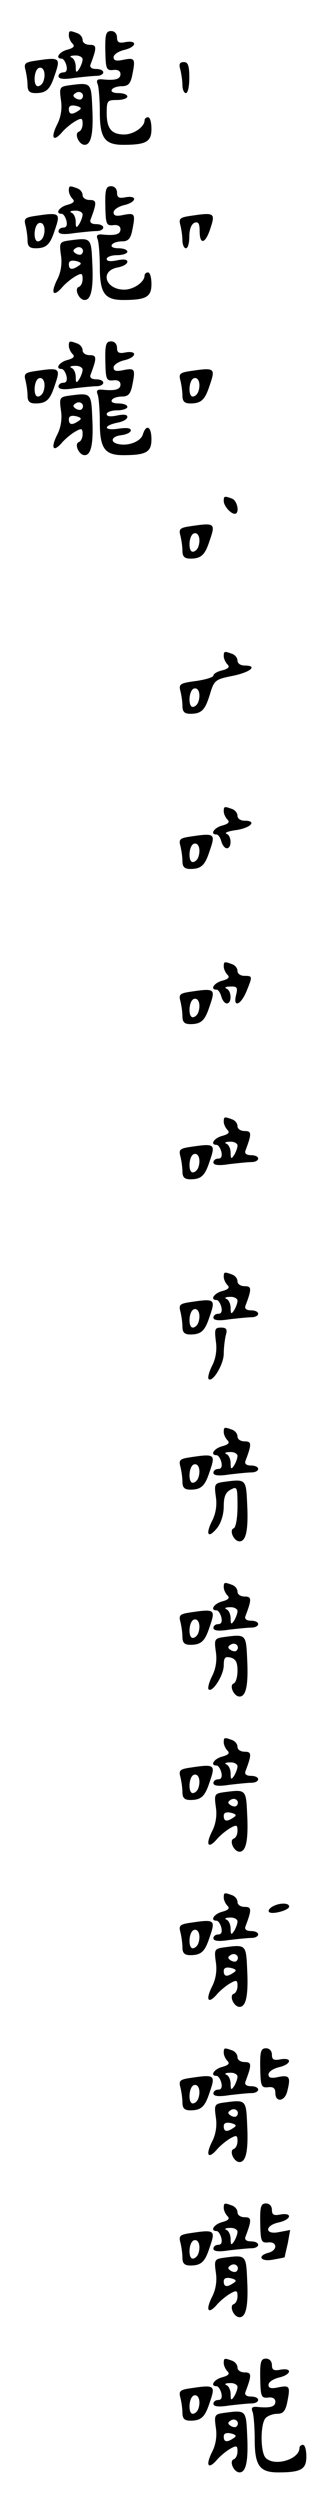 <?xml version="1.0" standalone="no"?>
<!DOCTYPE svg PUBLIC "-//W3C//DTD SVG 20010904//EN"
 "http://www.w3.org/TR/2001/REC-SVG-20010904/DTD/svg10.dtd">
<svg version="1.0" xmlns="http://www.w3.org/2000/svg"
 width="95pt" height="725pt" viewBox="0 0 95 725"
 preserveAspectRatio="xMidYMid meet">
<g transform="translate(0,725) scale(0.1,-0.1)"
fill="#000000" stroke="none">
<path d="M200 7147 c0 -7 5 -18 11 -24 7 -7 3 -12 -15 -17 -24 -6 -37 -26 -17
-26 5 0 11 -9 14 -20 3 -13 0 -20 -9 -20 -8 0 -14 -5 -14 -11 0 -8 15 -10 46
-5 26 3 55 6 65 6 11 0 19 5 19 10 0 6 -9 10 -21 10 -13 0 -19 5 -16 13 19 50
18 57 -2 57 -12 0 -21 6 -21 14 0 8 -7 17 -16 20 -22 8 -24 8 -24 -7z m40 -69
c0 -7 -5 -20 -10 -28 -8 -12 -10 -11 -10 7 0 12 -6 24 -12 26 -7 3 -3 6 10 6
12 1 22 -5 22 -11z"/>
<path d="M306 7103 c1 -53 3 -58 23 -56 13 2 21 -3 21 -12 0 -15 -16 -19 -54
-15 -14 1 -17 -3 -12 -15 3 -9 6 -45 6 -80 0 -75 14 -95 68 -95 67 0 82 9 82
46 0 19 -4 34 -10 34 -5 0 -10 -4 -10 -9 0 -19 -32 -41 -59 -41 -37 0 -51 17
-51 62 0 36 2 38 30 38 17 0 30 5 30 10 0 6 -12 10 -26 10 -14 0 -23 4 -19 10
3 6 17 10 29 10 18 0 25 7 30 31 10 49 8 52 -24 46 -22 -5 -30 -3 -30 7 0 8
14 17 30 21 36 8 41 29 5 23 -19 -4 -25 -1 -25 13 0 11 -7 19 -17 19 -15 0
-18 -9 -17 -57z"/>
<path d="M97 7073 c-24 -4 -28 -8 -23 -26 3 -12 6 -32 6 -44 0 -17 6 -23 23
-23 31 0 42 10 55 49 19 55 18 56 -61 44z m29 -59 c-3 -8 -10 -14 -16 -14 -14
0 -12 47 3 53 14 5 21 -17 13 -39z"/>
<path d="M524 7048 c3 -13 6 -33 6 -45 0 -13 5 -23 10 -23 6 0 10 20 10 45 0
35 -4 45 -16 45 -12 0 -15 -6 -10 -22z"/>
<path d="M204 7003 c-31 -4 -32 -6 -27 -43 4 -24 0 -50 -11 -71 -19 -38 -12
-52 13 -24 9 11 27 26 39 33 19 11 22 10 22 -7 0 -11 -5 -21 -11 -23 -14 -5 0
-38 17 -38 19 0 26 34 22 110 -3 70 -4 71 -64 63z m33 -40 c-3 -3 -11 -2 -17
2 -9 6 -9 10 1 16 14 8 27 -7 16 -18z m-9 -34 c-19 -13 -28 -11 -28 5 0 9 7
12 21 9 16 -4 17 -8 7 -14z"/>
<path d="M200 6697 c0 -7 5 -18 11 -24 7 -7 3 -12 -15 -17 -24 -6 -37 -26 -17
-26 5 0 11 -9 14 -20 3 -13 0 -20 -9 -20 -8 0 -14 -5 -14 -11 0 -8 15 -10 46
-5 26 3 55 6 65 6 11 0 19 5 19 10 0 6 -9 10 -21 10 -13 0 -19 5 -16 13 19 50
18 57 -2 57 -12 0 -21 6 -21 14 0 8 -7 17 -16 20 -22 8 -24 8 -24 -7z m40 -69
c0 -7 -5 -20 -10 -28 -8 -12 -10 -11 -10 7 0 12 -6 24 -12 26 -7 3 -3 6 10 6
12 1 22 -5 22 -11z"/>
<path d="M306 6653 c1 -53 3 -58 23 -56 13 2 21 -3 21 -12 0 -15 -16 -19 -54
-15 -14 1 -17 -3 -12 -15 3 -9 6 -45 6 -80 0 -75 14 -95 68 -95 67 0 82 9 82
46 0 19 -4 34 -10 34 -5 0 -10 -4 -10 -9 0 -19 -32 -41 -59 -41 -54 0 -72 53
-21 64 17 3 30 10 30 17 0 7 -11 8 -30 4 -19 -4 -30 -3 -30 4 0 6 14 11 30 11
17 0 30 5 30 10 0 6 -12 10 -26 10 -14 0 -23 4 -19 10 3 6 17 10 29 10 18 0
25 7 30 31 10 49 8 52 -24 46 -22 -5 -30 -3 -30 7 0 8 14 17 30 21 36 8 41 29
5 23 -19 -4 -25 -1 -25 13 0 11 -7 19 -17 19 -15 0 -18 -9 -17 -57z"/>
<path d="M97 6623 c-24 -4 -28 -8 -23 -26 3 -12 6 -32 6 -44 0 -17 6 -23 23
-23 31 0 42 10 55 49 19 55 18 56 -61 44z m29 -59 c-3 -8 -10 -14 -16 -14 -14
0 -12 47 3 53 14 5 21 -17 13 -39z"/>
<path d="M547 6623 c-24 -4 -28 -8 -23 -26 3 -12 6 -32 6 -44 0 -13 5 -23 10
-23 6 0 10 15 10 34 0 21 6 36 15 40 11 4 15 -2 15 -24 0 -39 15 -38 29 1 18
53 17 54 -62 42z"/>
<path d="M204 6553 c-31 -4 -32 -6 -27 -43 4 -24 0 -50 -11 -71 -19 -38 -12
-52 13 -24 9 11 27 26 39 33 19 11 22 10 22 -7 0 -11 -5 -21 -11 -23 -14 -5 0
-38 17 -38 19 0 26 34 22 110 -3 70 -4 71 -64 63z m33 -40 c-3 -3 -11 -2 -17
2 -9 6 -9 10 1 16 14 8 27 -7 16 -18z m-9 -34 c-19 -13 -28 -11 -28 5 0 9 7
12 21 9 16 -4 17 -8 7 -14z"/>
<path d="M200 6247 c0 -7 5 -18 11 -24 7 -7 3 -12 -15 -17 -24 -6 -37 -26 -17
-26 5 0 11 -9 14 -20 3 -13 0 -20 -9 -20 -8 0 -14 -5 -14 -11 0 -8 15 -10 46
-5 26 3 55 6 65 6 11 0 19 5 19 10 0 6 -9 10 -21 10 -13 0 -19 5 -16 13 19 50
18 57 -2 57 -12 0 -21 6 -21 14 0 8 -7 17 -16 20 -22 8 -24 8 -24 -7z m40 -69
c0 -7 -5 -20 -10 -28 -8 -12 -10 -11 -10 7 0 12 -6 24 -12 26 -7 3 -3 6 10 6
12 1 22 -5 22 -11z"/>
<path d="M306 6203 c1 -53 3 -58 23 -56 13 2 21 -3 21 -12 0 -15 -16 -19 -54
-15 -14 1 -17 -3 -12 -15 3 -9 6 -45 6 -80 0 -75 14 -95 68 -95 67 0 82 9 82
46 0 37 -15 46 -25 14 -6 -20 -41 -34 -70 -28 -27 5 -22 23 8 26 15 2 27 8 27
14 0 7 -13 8 -35 5 -43 -7 -47 8 -5 17 17 3 30 10 30 17 0 7 -11 8 -30 4 -19
-4 -30 -3 -30 4 0 6 14 11 30 11 17 0 30 5 30 10 0 6 -12 10 -26 10 -14 0 -23
4 -19 10 3 6 17 10 29 10 18 0 25 7 30 31 10 49 8 52 -24 46 -22 -5 -30 -3
-30 7 0 8 14 17 30 21 36 8 41 29 5 23 -19 -4 -25 -1 -25 13 0 11 -7 19 -17
19 -15 0 -18 -9 -17 -57z"/>
<path d="M97 6173 c-24 -4 -28 -8 -23 -26 3 -12 6 -32 6 -44 0 -17 6 -23 23
-23 31 0 42 10 55 49 19 55 18 56 -61 44z m29 -59 c-3 -8 -10 -14 -16 -14 -14
0 -12 47 3 53 14 5 21 -17 13 -39z"/>
<path d="M547 6173 c-24 -4 -28 -8 -23 -26 3 -12 6 -32 6 -44 0 -17 6 -23 23
-23 31 0 42 10 55 49 19 55 18 56 -61 44z m29 -59 c-3 -8 -10 -14 -16 -14 -14
0 -12 47 3 53 14 5 21 -17 13 -39z"/>
<path d="M204 6103 c-31 -4 -32 -6 -27 -43 4 -24 0 -50 -11 -71 -19 -38 -12
-52 13 -24 9 11 27 26 39 33 19 11 22 10 22 -7 0 -11 -5 -21 -11 -23 -14 -5 0
-38 17 -38 19 0 26 34 22 110 -3 70 -4 71 -64 63z m33 -40 c-3 -3 -11 -2 -17
2 -9 6 -9 10 1 16 14 8 27 -7 16 -18z m-9 -34 c-19 -13 -28 -11 -28 5 0 9 7
12 21 9 16 -4 17 -8 7 -14z"/>
<path d="M650 5797 c0 -14 20 -37 32 -37 15 0 8 38 -8 44 -22 8 -24 8 -24 -7z"/>
<path d="M547 5723 c-24 -4 -28 -8 -23 -26 3 -12 6 -32 6 -44 0 -17 6 -23 23
-23 31 0 42 10 55 49 19 55 18 56 -61 44z m29 -59 c-3 -8 -10 -14 -16 -14 -14
0 -12 47 3 53 14 5 21 -17 13 -39z"/>
<path d="M650 5347 c0 -7 5 -18 11 -24 7 -7 3 -12 -15 -17 -14 -3 -26 -10 -26
-15 0 -5 -23 -12 -51 -16 -46 -6 -50 -9 -45 -29 3 -11 6 -31 6 -43 0 -17 6
-23 23 -23 33 0 43 11 57 57 12 40 15 43 66 53 53 11 74 30 34 30 -11 0 -20 6
-20 14 0 8 -7 17 -16 20 -22 8 -24 8 -24 -7z m-74 -133 c-3 -8 -10 -14 -16
-14 -14 0 -12 47 3 53 14 5 21 -17 13 -39z"/>
<path d="M650 4897 c0 -7 5 -18 11 -24 7 -7 3 -12 -15 -17 -24 -6 -37 -26 -17
-26 5 0 11 -9 14 -20 3 -11 10 -20 16 -20 15 0 14 37 -1 42 -7 3 6 8 30 11 42
7 59 27 22 27 -11 0 -20 6 -20 14 0 8 -7 17 -16 20 -22 8 -24 8 -24 -7z"/>
<path d="M547 4823 c-24 -4 -28 -8 -23 -26 3 -12 6 -32 6 -44 0 -17 6 -23 23
-23 31 0 42 10 55 49 19 55 18 56 -61 44z m29 -59 c-3 -8 -10 -14 -16 -14 -14
0 -12 47 3 53 14 5 21 -17 13 -39z"/>
<path d="M650 4447 c0 -7 5 -18 11 -24 7 -7 3 -12 -15 -17 -24 -6 -37 -26 -17
-26 5 0 11 -9 14 -20 3 -11 10 -20 16 -20 15 0 14 37 -1 43 -7 3 -2 6 11 6 20
1 22 -3 17 -24 -10 -38 13 -31 30 10 18 44 18 45 -6 45 -11 0 -20 6 -20 14 0
8 -7 17 -16 20 -22 8 -24 8 -24 -7z"/>
<path d="M547 4373 c-24 -4 -28 -8 -23 -26 3 -12 6 -32 6 -44 0 -17 6 -23 23
-23 31 0 42 10 55 49 19 55 18 56 -61 44z m29 -59 c-3 -8 -10 -14 -16 -14 -14
0 -12 47 3 53 14 5 21 -17 13 -39z"/>
<path d="M650 3997 c0 -7 5 -18 11 -24 7 -7 3 -12 -15 -17 -24 -6 -37 -26 -17
-26 5 0 11 -9 14 -20 3 -13 0 -20 -9 -20 -8 0 -14 -5 -14 -11 0 -8 15 -10 46
-5 26 3 55 6 65 6 11 0 19 5 19 10 0 6 -9 10 -21 10 -13 0 -19 5 -16 13 19 50
18 57 -2 57 -12 0 -21 6 -21 14 0 8 -7 17 -16 20 -22 8 -24 8 -24 -7z m40 -69
c0 -7 -5 -20 -10 -28 -8 -12 -10 -11 -10 7 0 12 -6 24 -12 26 -7 3 -3 6 10 6
12 1 22 -5 22 -11z"/>
<path d="M547 3923 c-24 -4 -28 -8 -23 -26 3 -12 6 -32 6 -44 0 -17 6 -23 23
-23 31 0 42 10 55 49 19 55 18 56 -61 44z m29 -59 c-3 -8 -10 -14 -16 -14 -14
0 -12 47 3 53 14 5 21 -17 13 -39z"/>
<path d="M650 3547 c0 -7 5 -18 11 -24 7 -7 3 -12 -15 -17 -24 -6 -37 -26 -17
-26 5 0 11 -9 14 -20 3 -13 0 -20 -9 -20 -8 0 -14 -5 -14 -11 0 -8 15 -10 46
-5 26 3 55 6 65 6 11 0 19 5 19 10 0 6 -9 10 -21 10 -13 0 -19 5 -16 13 19 50
18 57 -2 57 -12 0 -21 6 -21 14 0 8 -7 17 -16 20 -22 8 -24 8 -24 -7z m40 -69
c0 -7 -5 -20 -10 -28 -8 -12 -10 -11 -10 7 0 12 -6 24 -12 26 -7 3 -3 6 10 6
12 1 22 -5 22 -11z"/>
<path d="M547 3473 c-24 -4 -28 -8 -23 -26 3 -12 6 -32 6 -44 0 -17 6 -23 23
-23 31 0 42 10 55 49 19 55 18 56 -61 44z m29 -59 c-3 -8 -10 -14 -16 -14 -14
0 -12 47 3 53 14 5 21 -17 13 -39z"/>
<path d="M627 3361 c4 -25 0 -51 -11 -72 -9 -18 -13 -35 -10 -38 11 -12 44 42
44 73 0 17 3 41 6 54 5 17 2 22 -14 22 -18 0 -19 -5 -15 -39z"/>
<path d="M650 3097 c0 -7 5 -18 11 -24 7 -7 3 -12 -15 -17 -24 -6 -37 -26 -17
-26 5 0 11 -9 14 -20 3 -13 0 -20 -9 -20 -8 0 -14 -5 -14 -11 0 -8 15 -10 46
-5 26 3 55 6 65 6 11 0 19 5 19 10 0 6 -9 10 -21 10 -13 0 -19 5 -16 13 19 50
18 57 -2 57 -12 0 -21 6 -21 14 0 8 -7 17 -16 20 -22 8 -24 8 -24 -7z m40 -69
c0 -7 -5 -20 -10 -28 -8 -12 -10 -11 -10 7 0 12 -6 24 -12 26 -7 3 -3 6 10 6
12 1 22 -5 22 -11z"/>
<path d="M547 3023 c-24 -4 -28 -8 -23 -26 3 -12 6 -32 6 -44 0 -17 6 -23 23
-23 31 0 42 10 55 49 19 55 18 56 -61 44z m29 -59 c-3 -8 -10 -14 -16 -14 -14
0 -12 47 3 53 14 5 21 -17 13 -39z"/>
<path d="M654 2953 c-31 -4 -32 -6 -27 -43 4 -24 0 -50 -11 -71 -20 -40 -11
-52 15 -20 11 14 19 39 19 62 0 28 5 41 20 49 19 10 20 8 20 -49 0 -33 -5 -61
-11 -63 -14 -5 0 -38 17 -38 19 0 26 34 22 110 -3 70 -4 71 -64 63z"/>
<path d="M650 2647 c0 -7 5 -18 11 -24 7 -7 3 -12 -15 -17 -24 -6 -37 -26 -17
-26 5 0 11 -9 14 -20 3 -13 0 -20 -9 -20 -8 0 -14 -5 -14 -11 0 -8 15 -10 46
-5 26 3 55 6 65 6 11 0 19 5 19 10 0 6 -9 10 -21 10 -13 0 -19 5 -16 13 19 50
18 57 -2 57 -12 0 -21 6 -21 14 0 8 -7 17 -16 20 -22 8 -24 8 -24 -7z m40 -69
c0 -7 -5 -20 -10 -28 -8 -12 -10 -11 -10 7 0 12 -6 24 -12 26 -7 3 -3 6 10 6
12 1 22 -5 22 -11z"/>
<path d="M547 2573 c-24 -4 -28 -8 -23 -26 3 -12 6 -32 6 -44 0 -17 6 -23 23
-23 31 0 42 10 55 49 19 55 18 56 -61 44z m29 -59 c-3 -8 -10 -14 -16 -14 -14
0 -12 47 3 53 14 5 21 -17 13 -39z"/>
<path d="M654 2503 c-31 -4 -32 -6 -27 -43 4 -24 0 -50 -11 -71 -9 -18 -13
-35 -10 -38 11 -11 44 41 44 69 0 23 4 27 20 23 15 -4 20 -14 20 -38 0 -18 -5
-35 -11 -37 -14 -5 0 -38 17 -38 19 0 26 34 22 110 -3 70 -4 71 -64 63z m33
-40 c-3 -3 -11 -2 -17 2 -9 6 -9 10 1 16 14 8 27 -7 16 -18z"/>
<path d="M650 2197 c0 -7 5 -18 11 -24 7 -7 3 -12 -15 -17 -24 -6 -37 -26 -17
-26 5 0 11 -9 14 -20 3 -13 0 -20 -9 -20 -8 0 -14 -5 -14 -11 0 -8 15 -10 46
-5 26 3 55 6 65 6 11 0 19 5 19 10 0 6 -9 10 -21 10 -13 0 -19 5 -16 13 19 50
18 57 -2 57 -12 0 -21 6 -21 14 0 8 -7 17 -16 20 -22 8 -24 8 -24 -7z m40 -69
c0 -7 -5 -20 -10 -28 -8 -12 -10 -11 -10 7 0 12 -6 24 -12 26 -7 3 -3 6 10 6
12 1 22 -5 22 -11z"/>
<path d="M547 2123 c-24 -4 -28 -8 -23 -26 3 -12 6 -32 6 -44 0 -17 6 -23 23
-23 31 0 42 10 55 49 19 55 18 56 -61 44z m29 -59 c-3 -8 -10 -14 -16 -14 -14
0 -12 47 3 53 14 5 21 -17 13 -39z"/>
<path d="M654 2053 c-31 -4 -32 -6 -27 -43 4 -24 0 -50 -11 -71 -19 -38 -12
-52 13 -24 9 11 27 26 39 33 19 11 22 10 22 -7 0 -11 -5 -21 -11 -23 -14 -5 0
-38 17 -38 19 0 26 34 22 110 -3 70 -4 71 -64 63z m33 -40 c-3 -3 -11 -2 -17
2 -9 6 -9 10 1 16 14 8 27 -7 16 -18z m-9 -34 c-19 -13 -28 -11 -28 5 0 9 7
12 21 9 16 -4 17 -8 7 -14z"/>
<path d="M650 1747 c0 -7 5 -18 11 -24 7 -7 3 -12 -15 -17 -24 -6 -37 -26 -17
-26 5 0 11 -9 14 -20 3 -13 0 -20 -9 -20 -8 0 -14 -5 -14 -11 0 -8 15 -10 46
-5 26 3 55 6 65 6 11 0 19 5 19 10 0 6 -9 10 -21 10 -13 0 -19 5 -16 13 19 50
18 57 -2 57 -12 0 -21 6 -21 14 0 8 -7 17 -16 20 -22 8 -24 8 -24 -7z m40 -69
c0 -7 -5 -20 -10 -28 -8 -12 -10 -11 -10 7 0 12 -6 24 -12 26 -7 3 -3 6 10 6
12 1 22 -5 22 -11z"/>
<path d="M790 1720 c-8 -5 -12 -12 -8 -15 8 -8 58 5 58 16 0 12 -31 11 -50 -1z"/>
<path d="M547 1673 c-24 -4 -28 -8 -23 -26 3 -12 6 -32 6 -44 0 -17 6 -23 23
-23 31 0 42 10 55 49 19 55 18 56 -61 44z m29 -59 c-3 -8 -10 -14 -16 -14 -14
0 -12 47 3 53 14 5 21 -17 13 -39z"/>
<path d="M654 1603 c-31 -4 -32 -6 -27 -43 4 -24 0 -50 -11 -71 -19 -38 -12
-52 13 -24 9 11 27 26 39 33 19 11 22 10 22 -7 0 -11 -5 -21 -11 -23 -14 -5 0
-38 17 -38 19 0 26 34 22 110 -3 70 -4 71 -64 63z m33 -40 c-3 -3 -11 -2 -17
2 -9 6 -9 10 1 16 14 8 27 -7 16 -18z m-9 -34 c-19 -13 -28 -11 -28 5 0 9 7
12 21 9 16 -4 17 -8 7 -14z"/>
<path d="M650 1297 c0 -7 5 -18 11 -24 7 -7 3 -12 -15 -17 -24 -6 -37 -26 -17
-26 5 0 11 -9 14 -20 3 -13 0 -20 -9 -20 -8 0 -14 -5 -14 -11 0 -8 15 -10 46
-5 26 3 55 6 65 6 11 0 19 5 19 10 0 6 -9 10 -21 10 -13 0 -19 5 -16 13 19 50
18 57 -2 57 -12 0 -21 6 -21 14 0 8 -7 17 -16 20 -22 8 -24 8 -24 -7z m40 -69
c0 -7 -5 -20 -10 -28 -8 -12 -10 -11 -10 7 0 12 -6 24 -12 26 -7 3 -3 6 10 6
12 1 22 -5 22 -11z"/>
<path d="M756 1253 c1 -53 3 -58 23 -56 15 2 21 -3 21 -17 0 -27 26 -25 34 3
11 43 8 50 -24 44 -22 -5 -30 -3 -30 7 0 8 14 17 30 21 36 8 41 29 5 23 -19
-4 -25 -1 -25 13 0 11 -7 19 -17 19 -15 0 -18 -9 -17 -57z"/>
<path d="M547 1223 c-24 -4 -28 -8 -23 -26 3 -12 6 -32 6 -44 0 -17 6 -23 23
-23 31 0 42 10 55 49 19 55 18 56 -61 44z m29 -59 c-3 -8 -10 -14 -16 -14 -14
0 -12 47 3 53 14 5 21 -17 13 -39z"/>
<path d="M654 1153 c-31 -4 -32 -6 -27 -43 4 -24 0 -50 -11 -71 -19 -38 -12
-52 13 -24 9 11 27 26 39 33 19 11 22 10 22 -7 0 -11 -5 -21 -11 -23 -14 -5 0
-38 17 -38 19 0 26 34 22 110 -3 70 -4 71 -64 63z m33 -40 c-3 -3 -11 -2 -17
2 -9 6 -9 10 1 16 14 8 27 -7 16 -18z m-9 -34 c-19 -13 -28 -11 -28 5 0 9 7
12 21 9 16 -4 17 -8 7 -14z"/>
<path d="M650 847 c0 -7 5 -18 11 -24 7 -7 3 -12 -15 -17 -24 -6 -37 -26 -17
-26 5 0 11 -9 14 -20 3 -13 0 -20 -9 -20 -8 0 -14 -5 -14 -11 0 -8 15 -10 46
-5 26 3 55 6 65 6 11 0 19 5 19 10 0 6 -9 10 -21 10 -13 0 -19 5 -16 13 19 50
18 57 -2 57 -12 0 -21 6 -21 14 0 8 -7 17 -16 20 -22 8 -24 8 -24 -7z m40 -69
c0 -7 -5 -20 -10 -28 -8 -12 -10 -11 -10 7 0 12 -6 24 -12 26 -7 3 -3 6 10 6
12 1 22 -5 22 -11z"/>
<path d="M756 803 c1 -53 3 -58 23 -56 27 3 28 -23 1 -30 -34 -9 -23 -27 13
-20 17 3 33 6 34 7 0 1 4 19 9 40 l7 39 -32 -6 c-42 -9 -43 19 -1 28 36 8 41
29 5 23 -19 -4 -25 -1 -25 13 0 11 -7 19 -17 19 -15 0 -18 -9 -17 -57z"/>
<path d="M547 773 c-24 -4 -28 -8 -23 -26 3 -12 6 -32 6 -44 0 -17 6 -23 23
-23 31 0 42 10 55 49 19 55 18 56 -61 44z m29 -59 c-3 -8 -10 -14 -16 -14 -14
0 -12 47 3 53 14 5 21 -17 13 -39z"/>
<path d="M654 703 c-31 -4 -32 -6 -27 -43 4 -24 0 -50 -11 -71 -19 -38 -12
-52 13 -24 9 11 27 26 39 33 19 11 22 10 22 -7 0 -11 -5 -21 -11 -23 -14 -5 0
-38 17 -38 19 0 26 34 22 110 -3 70 -4 71 -64 63z m33 -40 c-3 -3 -11 -2 -17
2 -9 6 -9 10 1 16 14 8 27 -7 16 -18z m-9 -34 c-19 -13 -28 -11 -28 5 0 9 7
12 21 9 16 -4 17 -8 7 -14z"/>
<path d="M650 397 c0 -7 5 -18 11 -24 7 -7 3 -12 -15 -17 -24 -6 -37 -26 -17
-26 5 0 11 -9 14 -20 3 -13 0 -20 -9 -20 -8 0 -14 -5 -14 -11 0 -8 15 -10 46
-5 26 3 55 6 65 6 11 0 19 5 19 10 0 6 -9 10 -21 10 -13 0 -19 5 -16 13 19 50
18 57 -2 57 -12 0 -21 6 -21 14 0 8 -7 17 -16 20 -22 8 -24 8 -24 -7z m40 -69
c0 -7 -5 -20 -10 -28 -8 -12 -10 -11 -10 7 0 12 -6 24 -12 26 -7 3 -3 6 10 6
12 1 22 -5 22 -11z"/>
<path d="M756 353 c1 -53 3 -58 23 -56 13 2 21 -3 21 -12 0 -15 -16 -19 -54
-15 -14 1 -17 -3 -12 -15 3 -9 6 -45 6 -80 0 -75 14 -95 68 -95 67 0 82 9 82
46 0 19 -4 34 -10 34 -5 0 -10 -4 -10 -9 0 -33 -72 -55 -98 -29 -16 16 -16
100 0 116 7 7 22 12 34 12 16 0 23 8 28 31 10 49 8 52 -24 46 -22 -5 -30 -3
-30 7 0 8 14 17 30 21 36 8 41 29 5 23 -19 -4 -25 -1 -25 13 0 11 -7 19 -17
19 -15 0 -18 -9 -17 -57z"/>
<path d="M547 323 c-24 -4 -28 -8 -23 -26 3 -12 6 -32 6 -44 0 -17 6 -23 23
-23 31 0 42 10 55 49 19 55 18 56 -61 44z m29 -59 c-3 -8 -10 -14 -16 -14 -14
0 -12 47 3 53 14 5 21 -17 13 -39z"/>
<path d="M654 253 c-31 -4 -32 -6 -27 -43 4 -24 0 -50 -11 -71 -19 -38 -12
-52 13 -24 9 11 27 26 39 33 19 11 22 10 22 -7 0 -11 -5 -21 -11 -23 -14 -5 0
-38 17 -38 19 0 26 34 22 110 -3 70 -4 71 -64 63z m33 -40 c-3 -3 -11 -2 -17
2 -9 6 -9 10 1 16 14 8 27 -7 16 -18z m-9 -34 c-19 -13 -28 -11 -28 5 0 9 7
12 21 9 16 -4 17 -8 7 -14z"/>
</g>
</svg>
